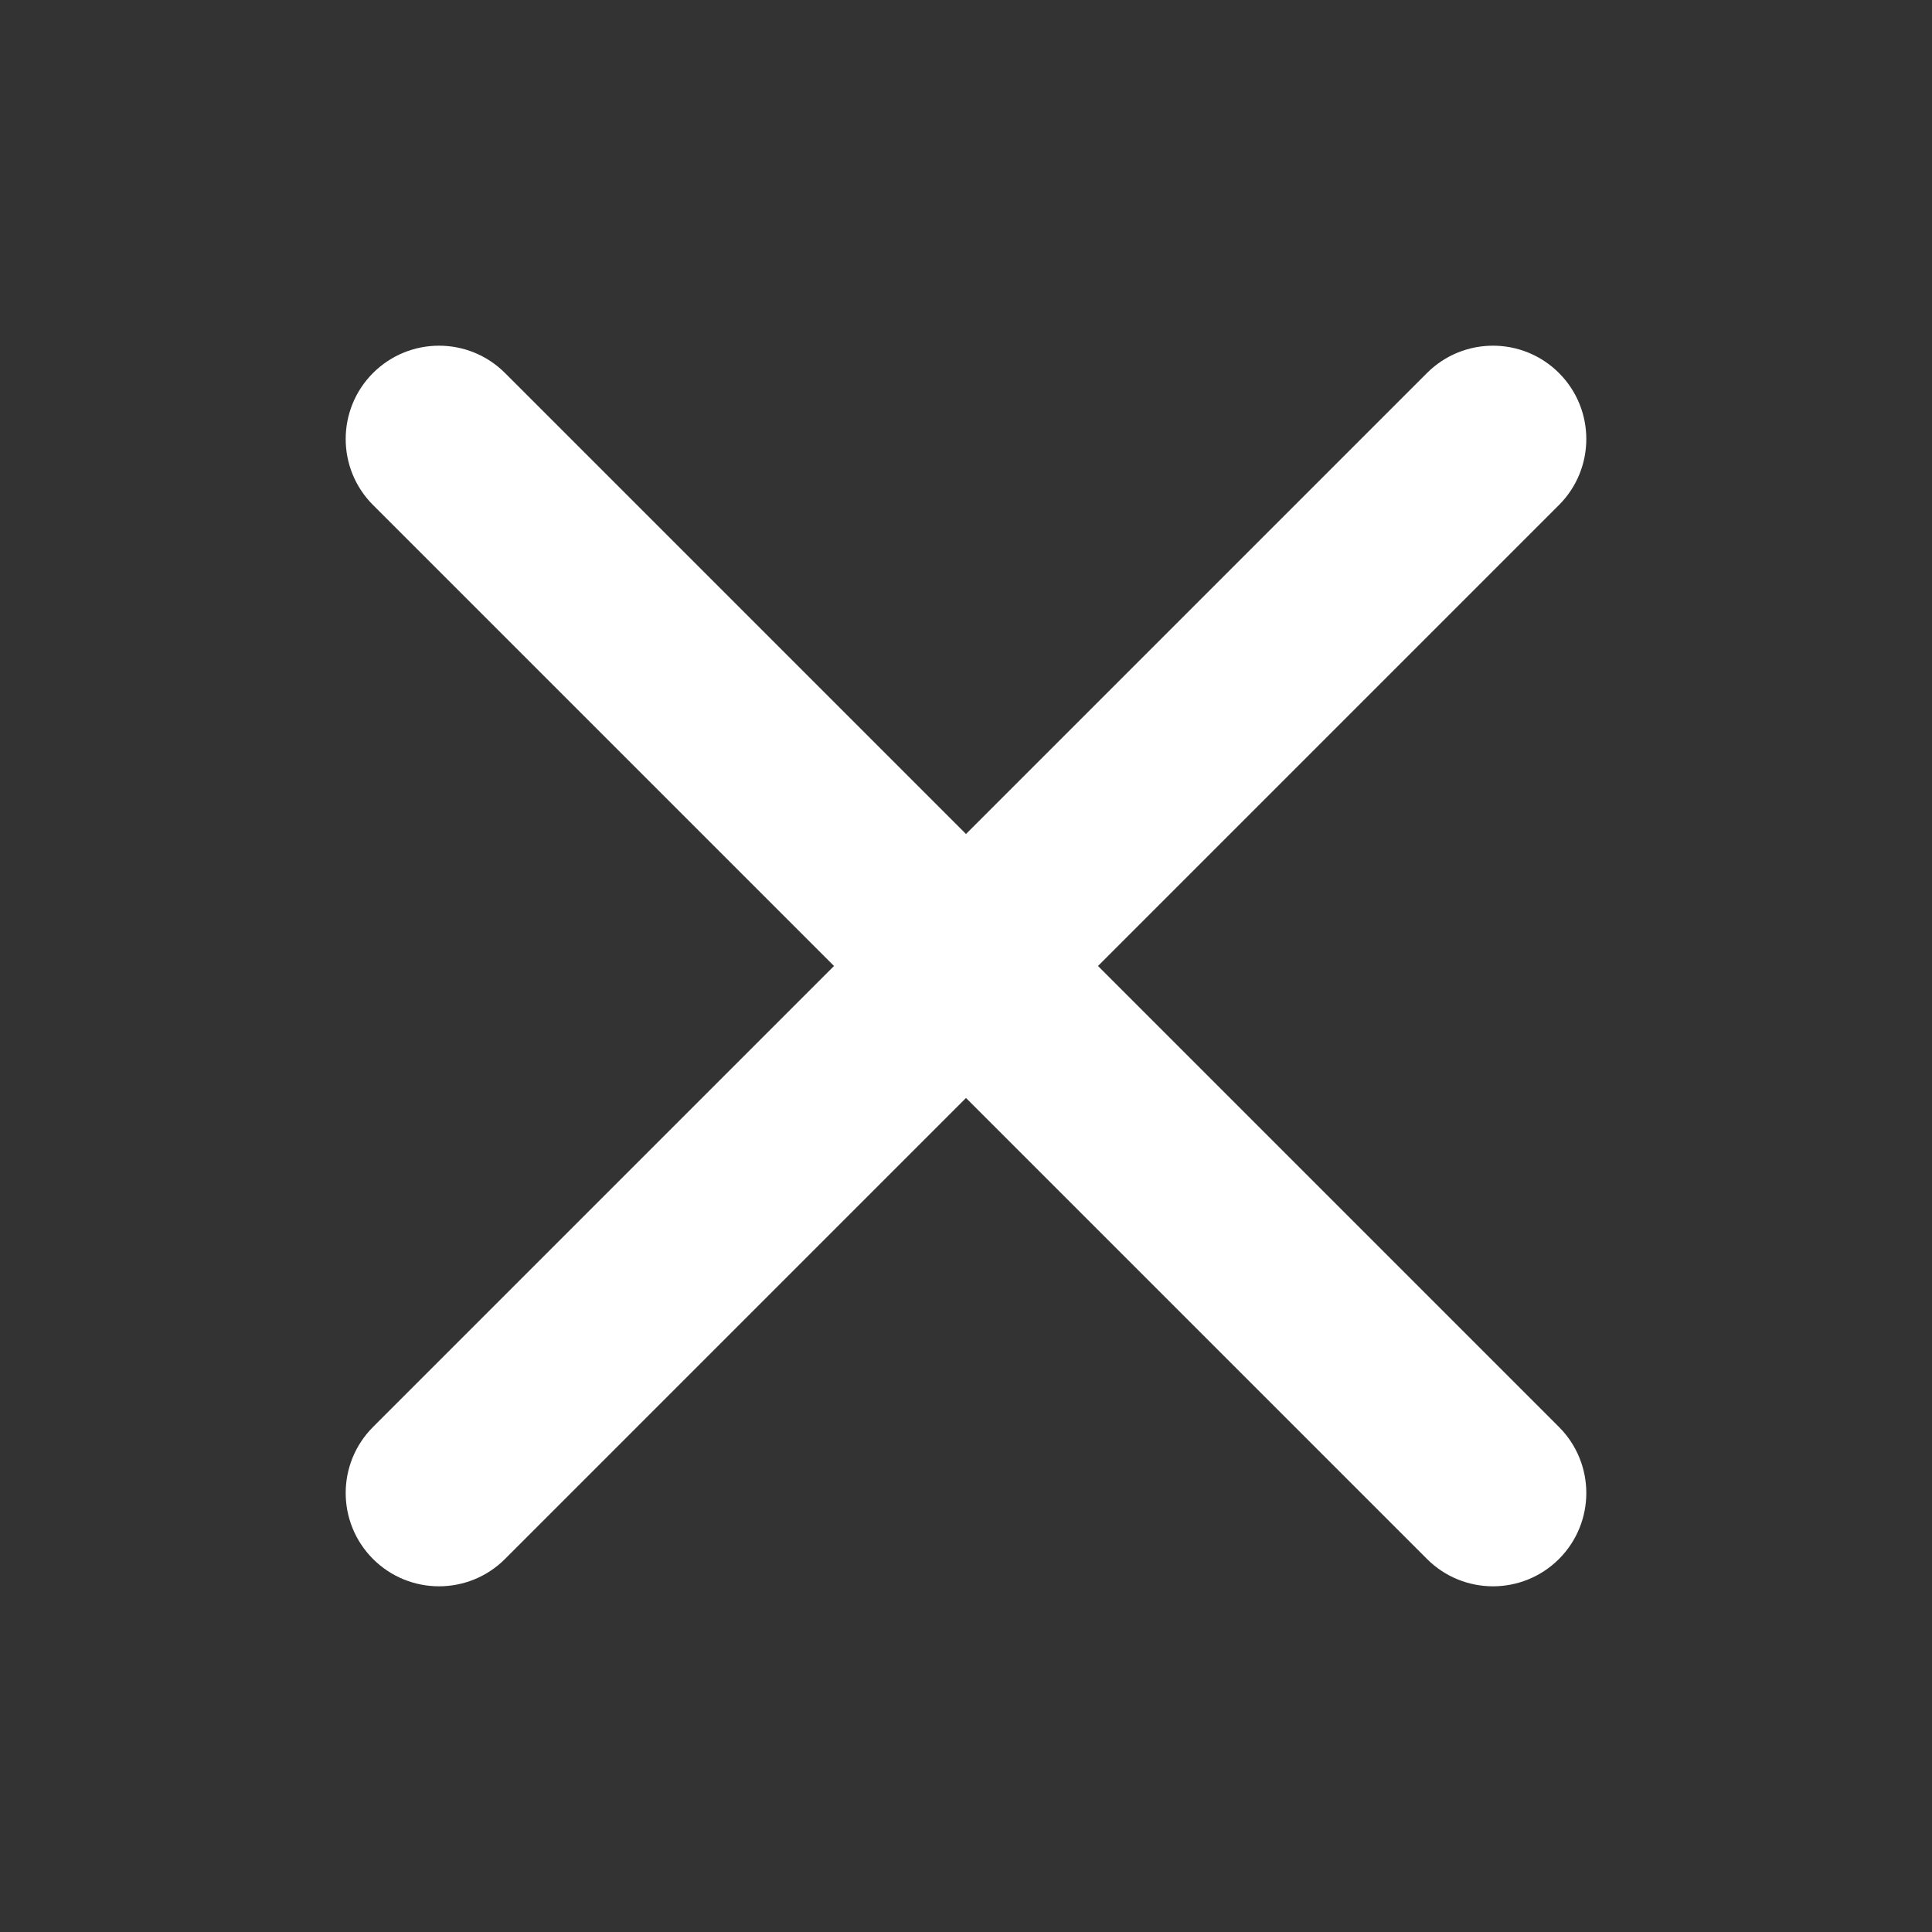<svg width="28" height="28" viewBox="0 0 28 28" fill="none" xmlns="http://www.w3.org/2000/svg">
  <rect x="0" y="0" width="28" height="28" fill="#333333" stroke="none"/>
  <path fill-rule="evenodd" clip-rule="evenodd" d="M5.406 5.406C5.935 4.878 6.79 4.878 7.319 5.406L22.594 20.681C23.122 21.21 23.122 22.065 22.594 22.594C22.065 23.122 21.21 23.122 20.681 22.594L5.406 7.319C4.878 6.79 4.878 5.935 5.406 5.406Z" fill="white"/>
  <path fill-rule="evenodd" clip-rule="evenodd" d="M22.594 5.406C23.122 5.935 23.122 6.79 22.594 7.319L7.319 22.594C6.79 23.122 5.935 23.122 5.406 22.594C4.878 22.065 4.878 21.21 5.406 20.681L20.681 5.406C21.21 4.878 22.065 4.878 22.594 5.406Z" fill="white"/>
</svg> 